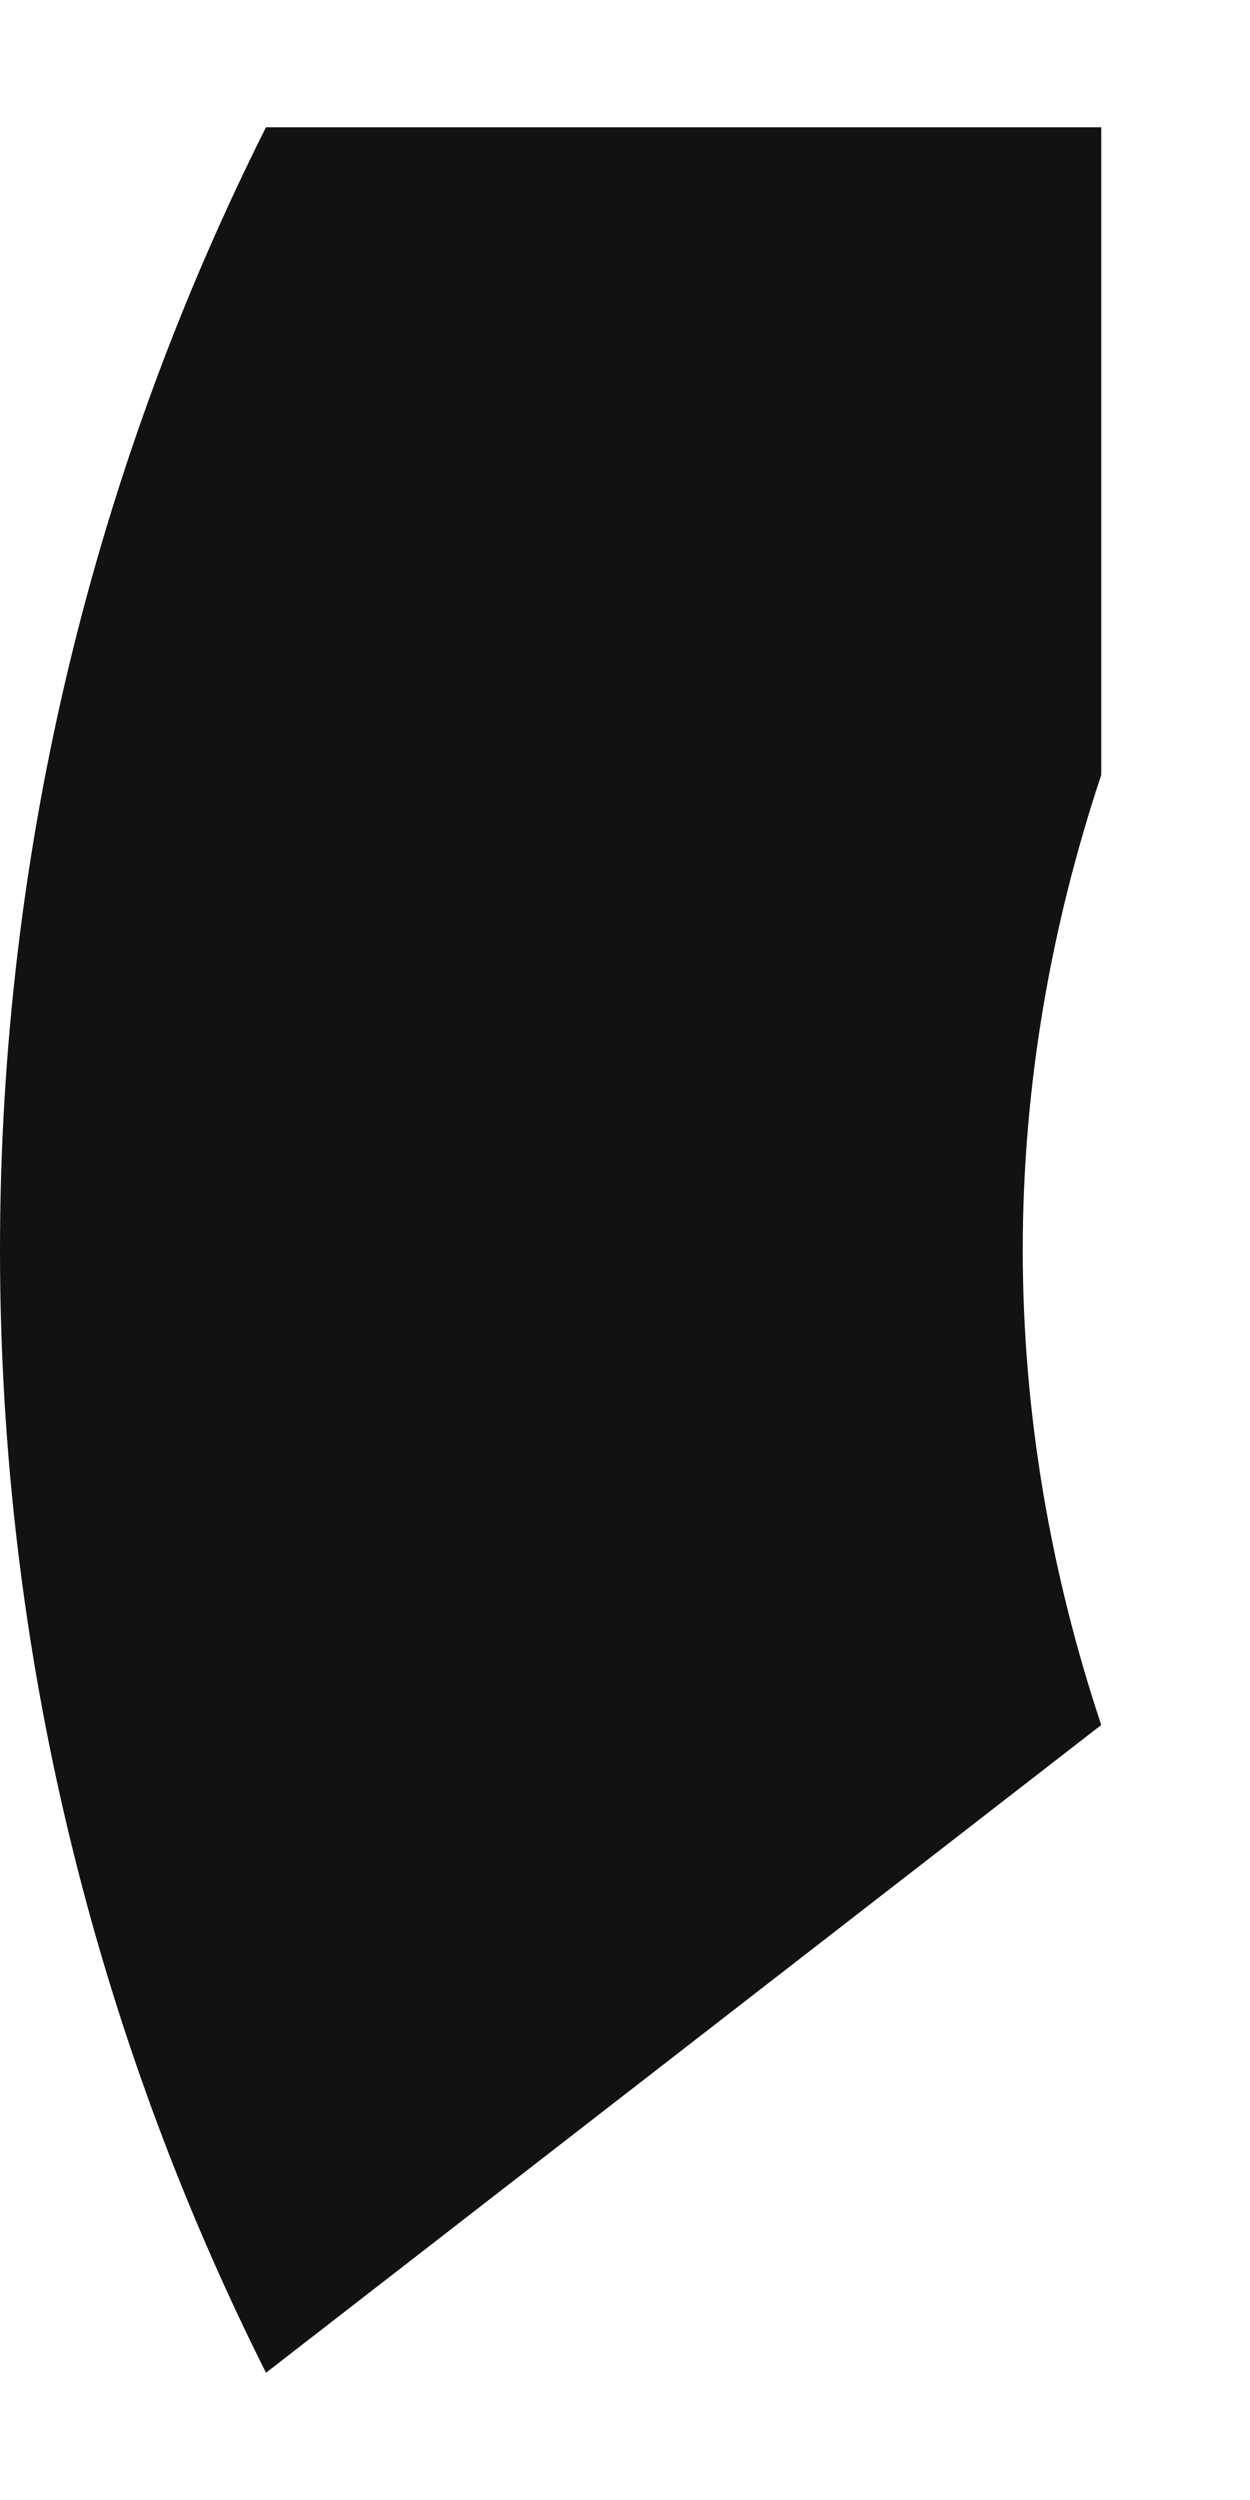 <?xml version="1.0" encoding="UTF-8" standalone="no"?><svg width='5' height='10' viewBox='0 0 5 10' fill='none' xmlns='http://www.w3.org/2000/svg'>
<path fill-rule='evenodd' clip-rule='evenodd' d='M4.405 6.9C4.205 6.3 4.091 5.659 4.091 5C4.091 4.341 4.205 3.7 4.405 3.1V0.509H1.064C0.386 1.859 0 3.386 0 5C0 6.614 0.386 8.141 1.064 9.491L4.405 6.9Z' fill='#121212'/>
</svg>
